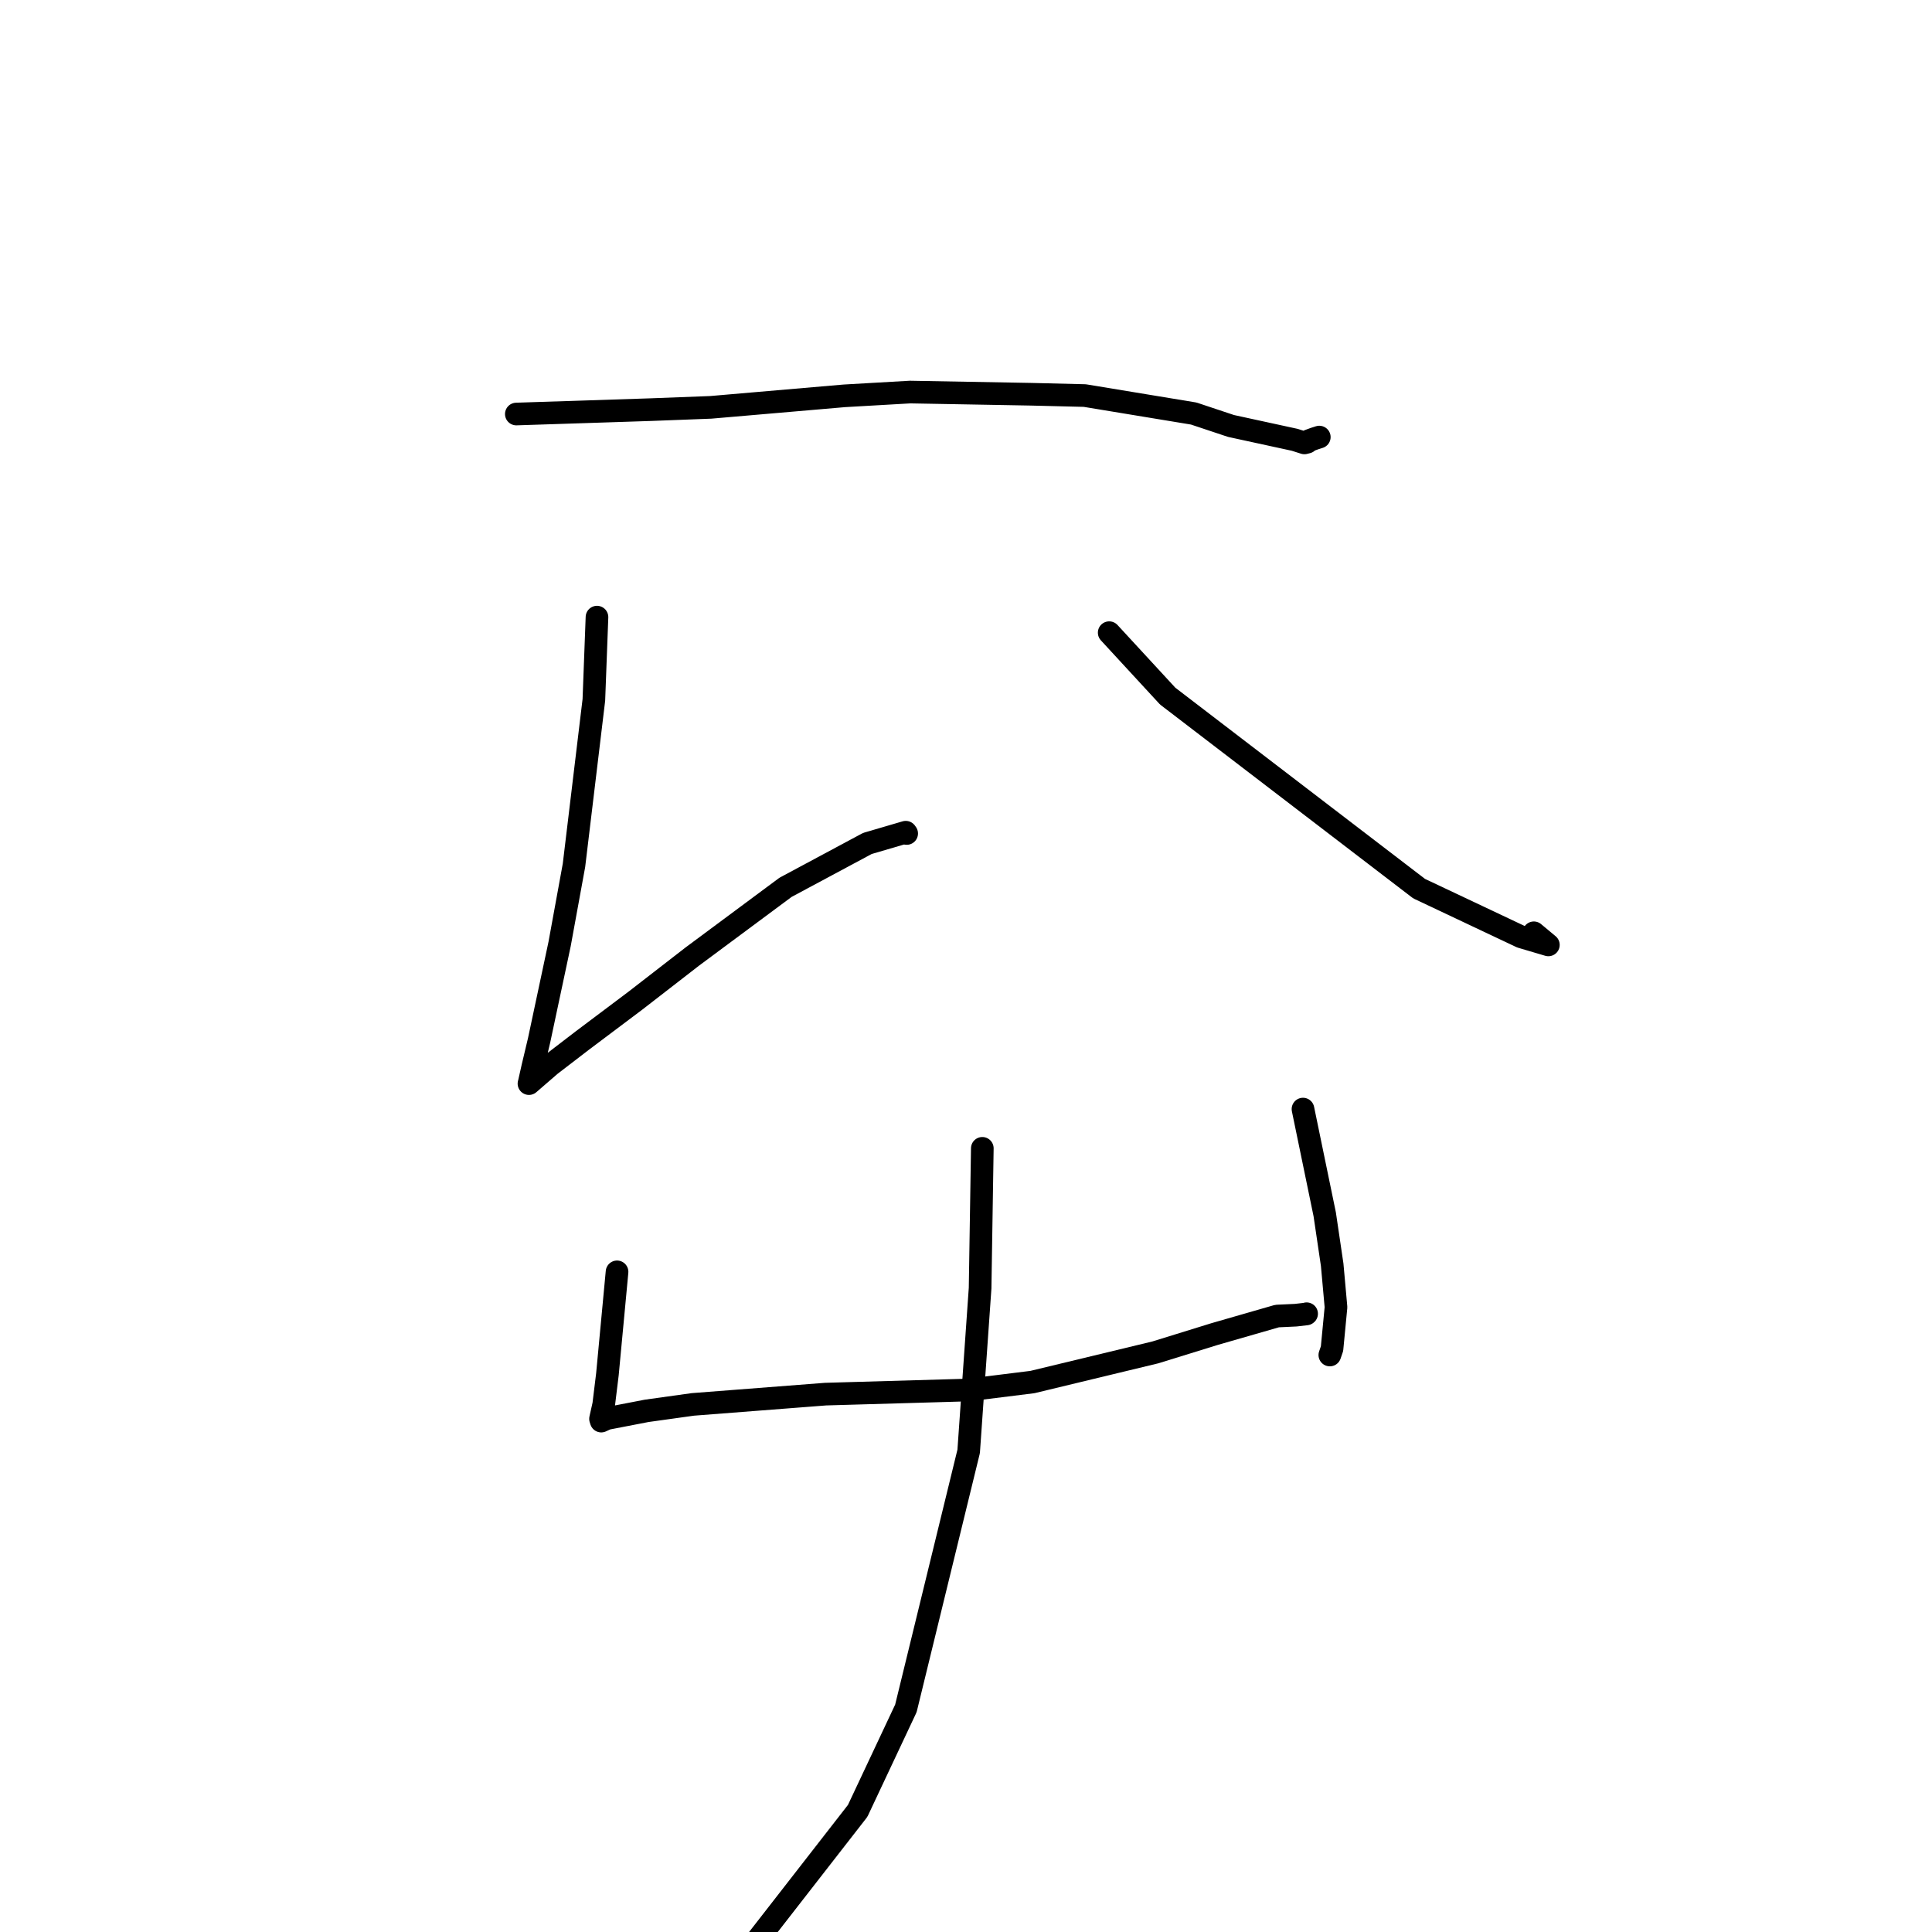 <?xml version="1.0" standalone="no"?>
    <svg width="256" height="256" xmlns="http://www.w3.org/2000/svg" version="1.1">
    <polyline stroke="black" stroke-width="3" stroke-linecap="round" fill="transparent" stroke-linejoin="round" points="68.416 54.861 86.211 54.28 94.178 53.976 111.883 52.45 120.594 51.95 136.639 52.24 143.736 52.414 158.172 54.795 163.115 56.442 171.554 58.277 172.844 58.688 173.228 58.588 173.398 58.404 174.178 58.118 174.656 57.966 174.755 57.934 174.814 57.915 " />
        <polyline stroke="black" stroke-width="3" stroke-linecap="round" fill="transparent" stroke-linejoin="round" points="79.103 81.773 78.69 92.743 76.055 114.658 74.15 125.088 71.436 137.839 70.59 141.401 70.121 143.484 70.094 143.572 70.092 143.58 70.091 143.584 72.936 141.121 77.167 137.873 84.198 132.588 91.74 126.743 104.092 117.573 114.931 111.764 120.017 110.272 120.113 110.406 120.139 110.442 " />
        <polyline stroke="black" stroke-width="3" stroke-linecap="round" fill="transparent" stroke-linejoin="round" points="146.974 83.833 154.725 92.239 188.037 117.747 201.564 124.138 205.167 125.205 203.242 123.601 " />
        <polyline stroke="black" stroke-width="3" stroke-linecap="round" fill="transparent" stroke-linejoin="round" points="81.762 168.527 80.486 182.1 79.994 186.121 79.572 188.005 79.63 188.182 79.669 188.302 80.398 187.966 85.689 186.944 91.803 186.091 109.388 184.729 128.318 184.183 136.802 183.127 153.082 179.201 160.952 176.766 169.221 174.384 171.698 174.268 173.096 174.107 173.123 174.085 173.133 174.077 " />
        <polyline stroke="black" stroke-width="3" stroke-linecap="round" fill="transparent" stroke-linejoin="round" points="172.653 146.96 175.533 160.907 176.521 167.587 177.027 173.213 176.5 178.703 176.269 179.376 176.21 179.546 " />
        <polyline stroke="black" stroke-width="3" stroke-linecap="round" fill="transparent" stroke-linejoin="round" points="130.162 152.16 129.869 170.689 128.354 192.314 120.035 226.368 113.645 239.951 96.927 261.435 95.721 260.691 " />
        </svg>